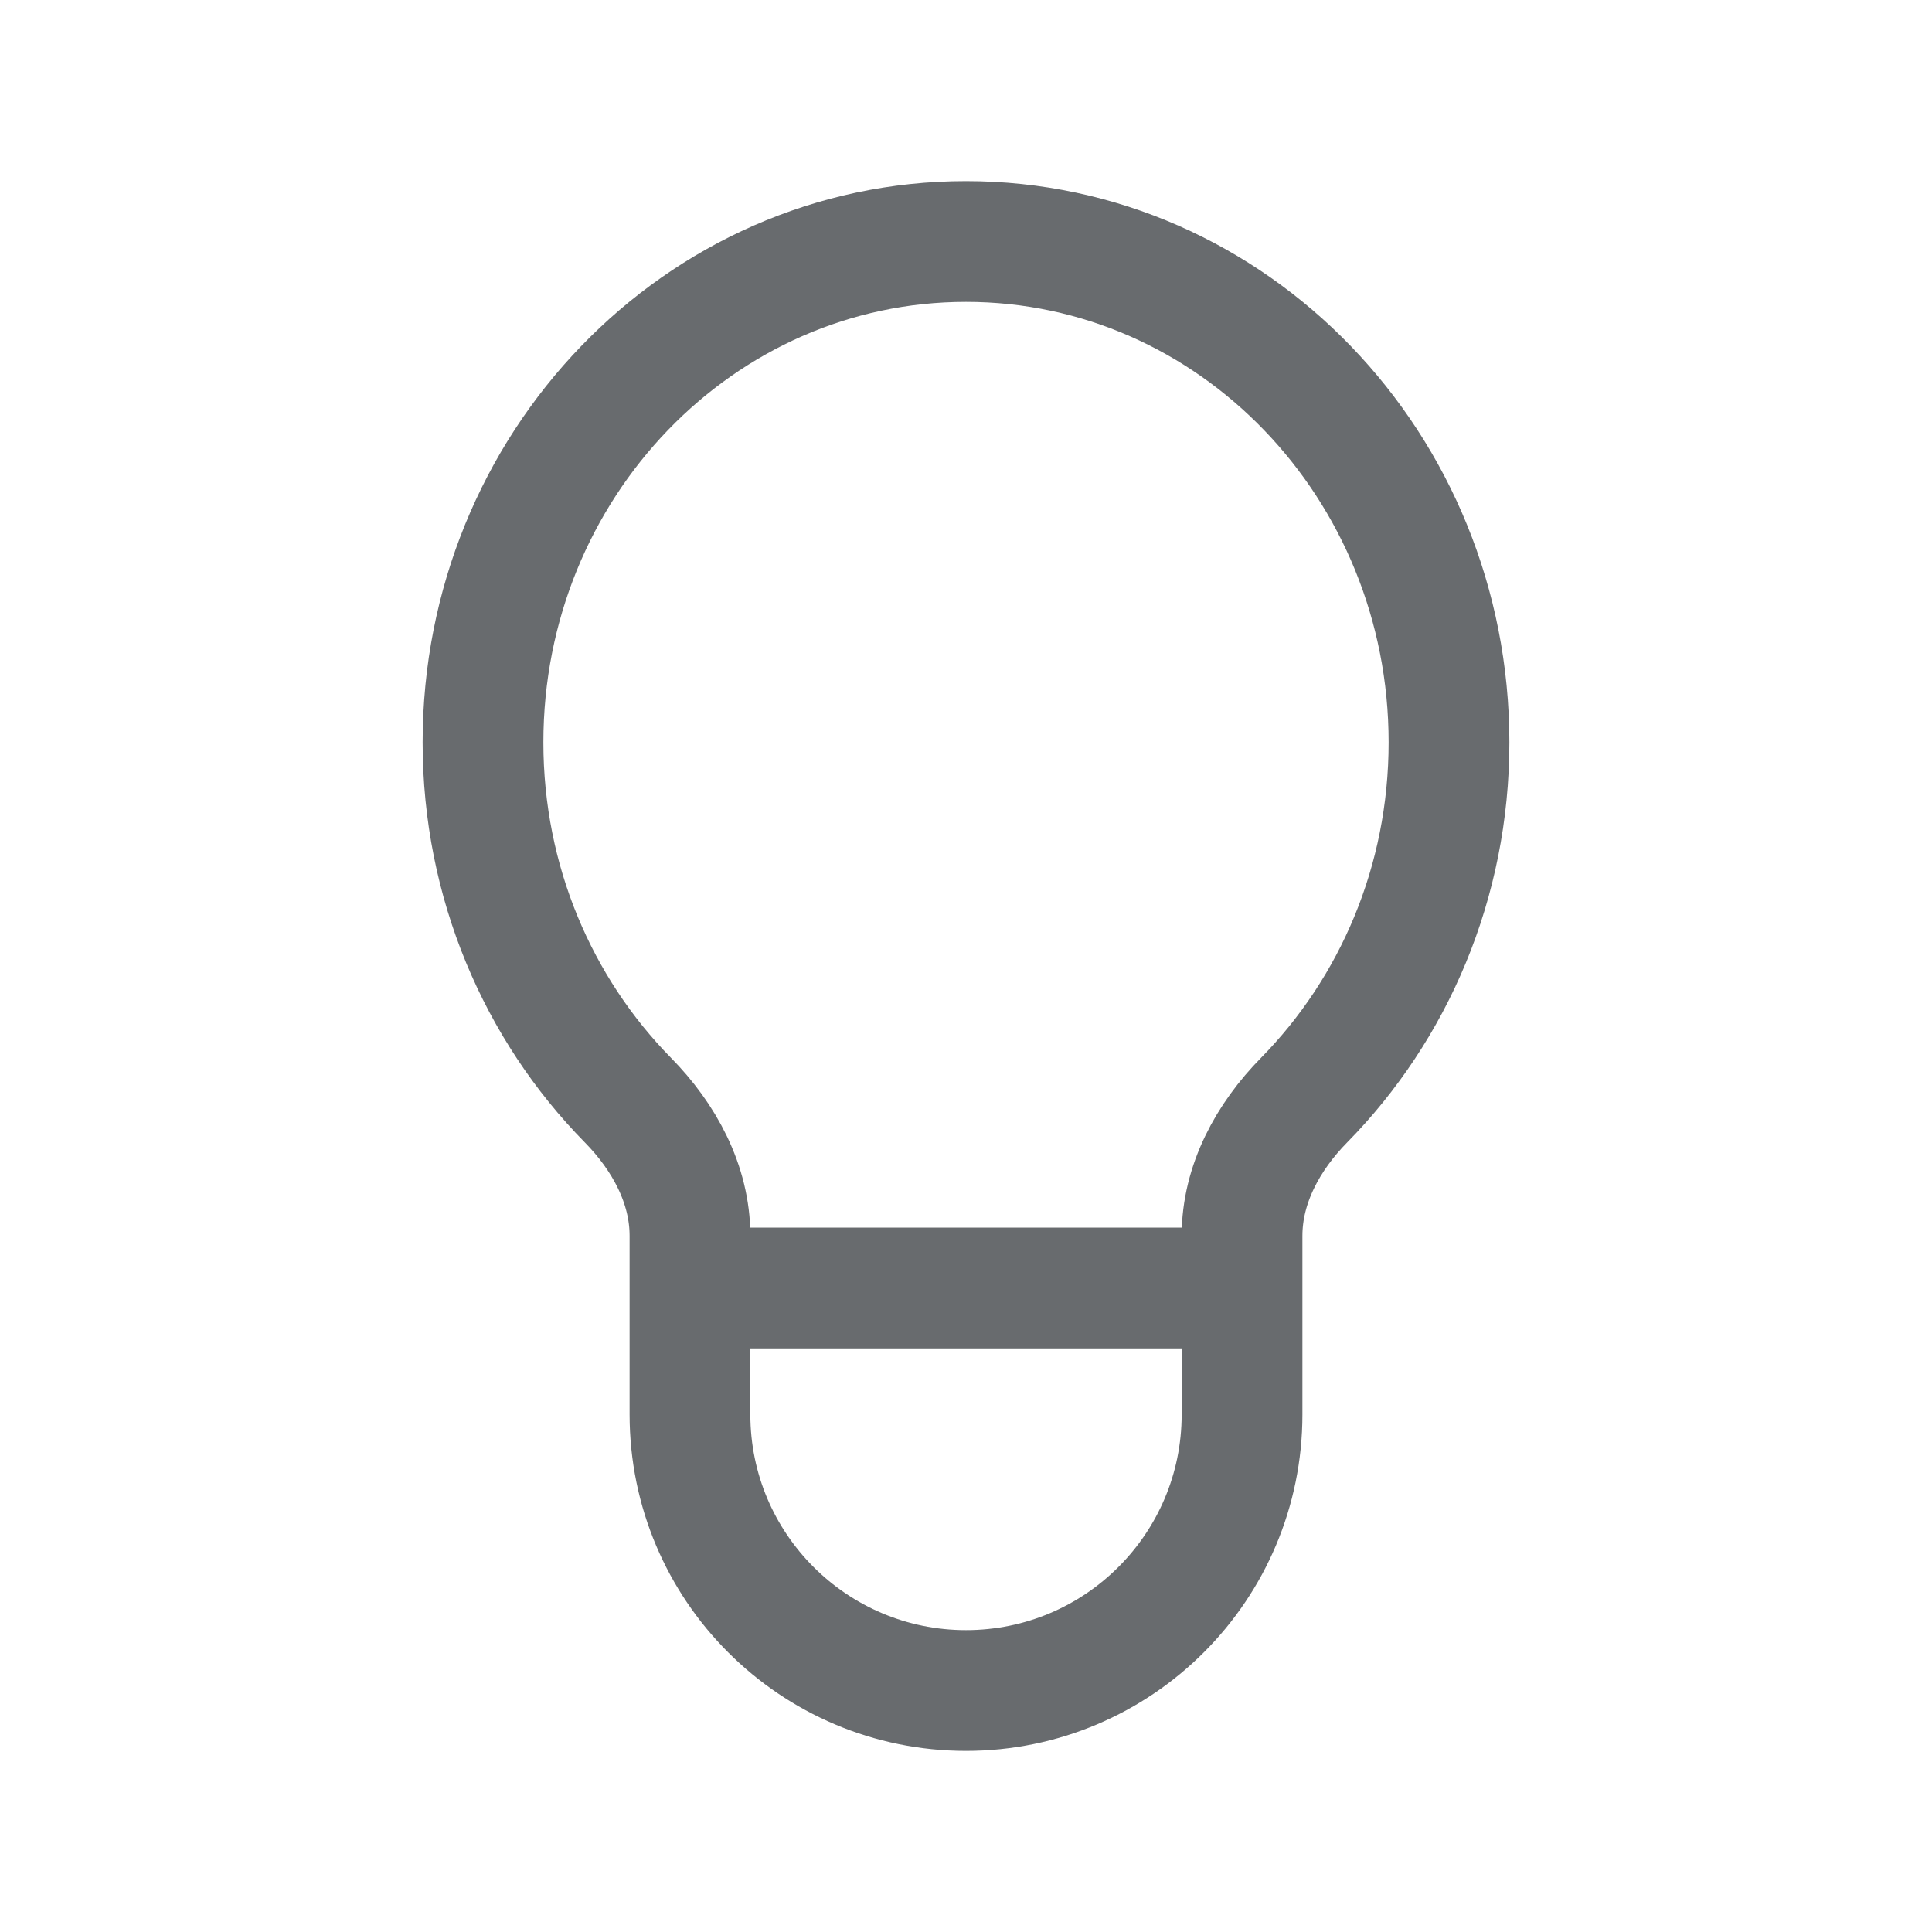 <svg width="24" height="24" viewBox="0 0 24 24" fill="none" xmlns="http://www.w3.org/2000/svg">
<path d="M8.571 16V17.571C8.571 19.465 10.107 21 12 21V21C13.893 21 15.429 19.465 15.429 17.571V16M8.571 16V15.351C8.571 14.709 8.248 14.121 7.798 13.664C6.688 12.534 6 10.962 6 9.222C6 5.786 8.686 3 12 3C15.314 3 18 5.786 18 9.222C18 10.962 17.312 12.534 16.202 13.664C15.752 14.121 15.429 14.709 15.429 15.351V16M8.571 16H15.429" stroke="#686B6E" stroke-width="1.5" stroke-linecap="round" stroke-linejoin="round"/>
</svg>
